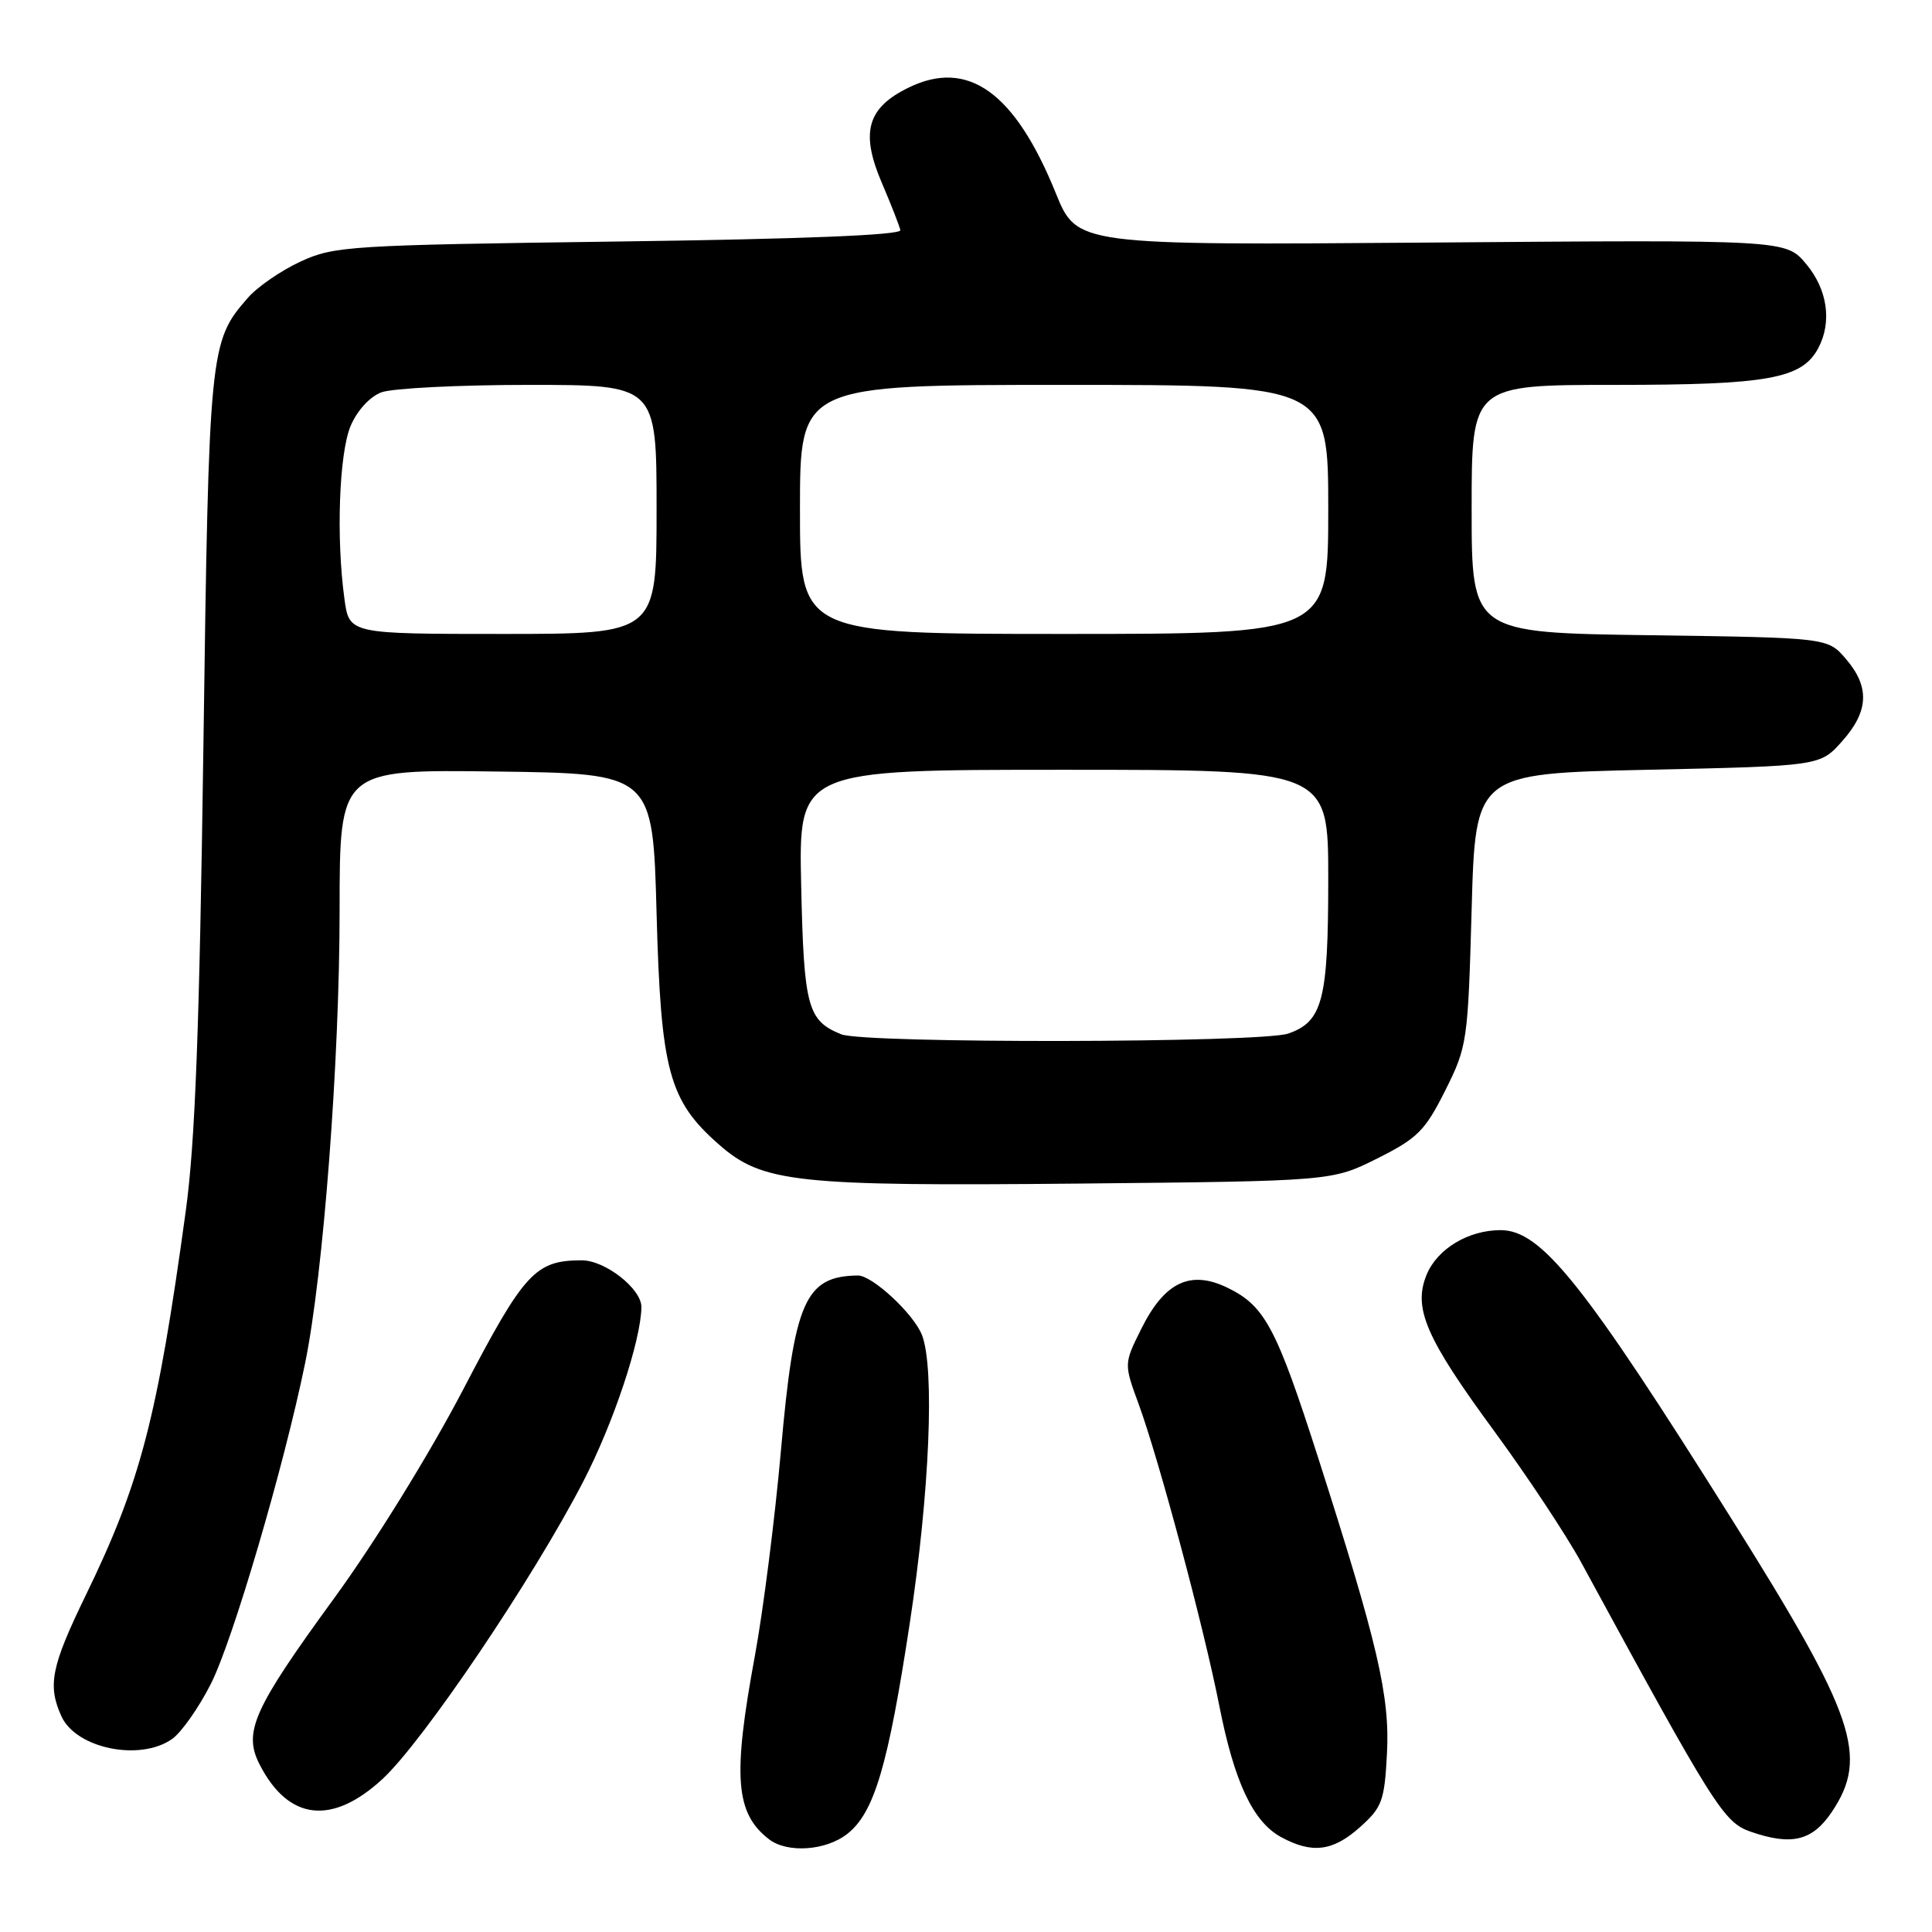 <?xml version="1.0" encoding="UTF-8" standalone="no"?>
<!DOCTYPE svg PUBLIC "-//W3C//DTD SVG 1.1//EN" "http://www.w3.org/Graphics/SVG/1.1/DTD/svg11.dtd" >
<svg xmlns="http://www.w3.org/2000/svg" xmlns:xlink="http://www.w3.org/1999/xlink" version="1.1" viewBox="0 0 256 256">
 <g >
 <path fill="currentColor"
d=" M 112.27 243.00 C 115.84 240.20 117.68 233.99 120.56 215.01 C 123.18 197.77 123.87 181.32 122.17 176.91 C 121.09 174.11 115.58 168.99 113.67 169.01 C 106.68 169.10 105.22 172.41 103.47 192.30 C 102.68 201.21 101.13 213.42 100.02 219.44 C 97.06 235.46 97.44 240.28 101.91 243.72 C 104.34 245.58 109.44 245.23 112.27 243.00 Z  M 180.19 242.12 C 183.14 239.49 183.45 238.63 183.78 232.37 C 184.18 224.74 182.56 217.81 174.65 193.12 C 169.15 175.98 167.61 173.07 162.75 170.68 C 157.76 168.22 154.32 169.84 151.21 176.11 C 148.92 180.72 148.92 180.72 150.90 186.11 C 153.60 193.51 159.53 215.69 161.56 226.00 C 163.55 236.13 166.03 241.41 169.76 243.43 C 173.86 245.66 176.62 245.31 180.19 242.12 Z  M 242.72 240.10 C 247.65 232.76 245.81 227.35 229.59 201.50 C 209.82 169.99 204.23 163.00 198.83 163.00 C 194.57 163.00 190.46 165.47 189.04 168.89 C 187.21 173.33 188.90 177.25 198.05 189.71 C 202.40 195.64 207.55 203.43 209.50 207.00 C 227.22 239.60 228.39 241.46 232.00 242.72 C 237.41 244.59 240.15 243.92 242.72 240.10 Z  M 50.66 235.75 C 56.06 230.77 70.65 209.16 77.31 196.26 C 81.30 188.53 84.93 177.62 84.99 173.20 C 85.01 170.78 80.20 167.00 77.09 167.00 C 70.93 167.00 69.46 168.60 61.41 184.05 C 56.98 192.54 49.73 204.28 44.36 211.66 C 33.50 226.56 32.18 229.52 34.44 233.88 C 38.24 241.23 43.99 241.89 50.66 235.75 Z  M 22.80 230.43 C 24.03 229.56 26.36 226.26 27.96 223.08 C 30.86 217.34 37.62 194.33 40.42 180.67 C 42.84 168.91 45.00 140.51 45.00 120.60 C 45.00 101.96 45.00 101.96 65.75 102.23 C 86.50 102.50 86.50 102.50 87.00 121.00 C 87.56 141.90 88.62 145.83 95.27 151.66 C 101.03 156.72 105.41 157.19 143.00 156.83 C 176.50 156.50 176.50 156.50 182.50 153.50 C 187.83 150.83 188.83 149.83 191.50 144.50 C 194.42 138.66 194.51 138.03 195.00 120.50 C 195.50 102.50 195.50 102.50 218.33 102.00 C 241.17 101.50 241.17 101.50 244.08 98.23 C 247.63 94.26 247.78 91.02 244.59 87.31 C 242.18 84.50 242.18 84.50 218.59 84.17 C 195.00 83.84 195.00 83.84 195.00 67.42 C 195.00 51.00 195.00 51.00 214.03 51.00 C 234.27 51.00 238.76 50.19 240.92 46.15 C 242.78 42.67 242.16 38.35 239.31 34.96 C 236.63 31.77 236.63 31.77 189.66 32.14 C 142.70 32.50 142.70 32.50 139.90 25.60 C 134.48 12.22 128.26 7.76 120.39 11.61 C 114.89 14.29 113.98 17.55 116.86 24.26 C 118.09 27.14 119.19 29.95 119.30 30.50 C 119.43 31.15 106.20 31.68 82.00 32.00 C 46.23 32.48 44.28 32.60 39.82 34.66 C 37.24 35.85 34.09 38.02 32.82 39.49 C 27.77 45.27 27.68 46.20 26.95 99.00 C 26.43 136.29 25.86 151.46 24.61 160.50 C 20.85 187.91 18.63 196.44 11.34 211.43 C 6.78 220.82 6.28 223.32 8.14 227.42 C 10.09 231.69 18.53 233.42 22.80 230.43 Z  M 111.47 137.05 C 107.00 135.24 106.52 133.45 106.16 117.35 C 105.82 102.00 105.82 102.00 140.91 102.00 C 176.00 102.00 176.00 102.00 176.00 116.45 C 176.00 132.51 175.26 135.36 170.71 136.95 C 167.13 138.20 114.52 138.29 111.47 137.05 Z  M 45.64 79.36 C 44.53 71.31 44.93 60.10 46.45 56.46 C 47.31 54.42 48.98 52.58 50.52 51.99 C 51.95 51.45 60.75 51.00 70.07 51.00 C 87.00 51.00 87.00 51.00 87.00 67.50 C 87.00 84.00 87.00 84.00 66.64 84.00 C 46.27 84.00 46.27 84.00 45.64 79.36 Z  M 106.00 67.50 C 106.00 51.00 106.00 51.00 141.00 51.00 C 176.00 51.00 176.00 51.00 176.00 67.50 C 176.00 84.00 176.00 84.00 141.00 84.00 C 106.00 84.00 106.00 84.00 106.00 67.50 Z "/>
</g>
</svg>